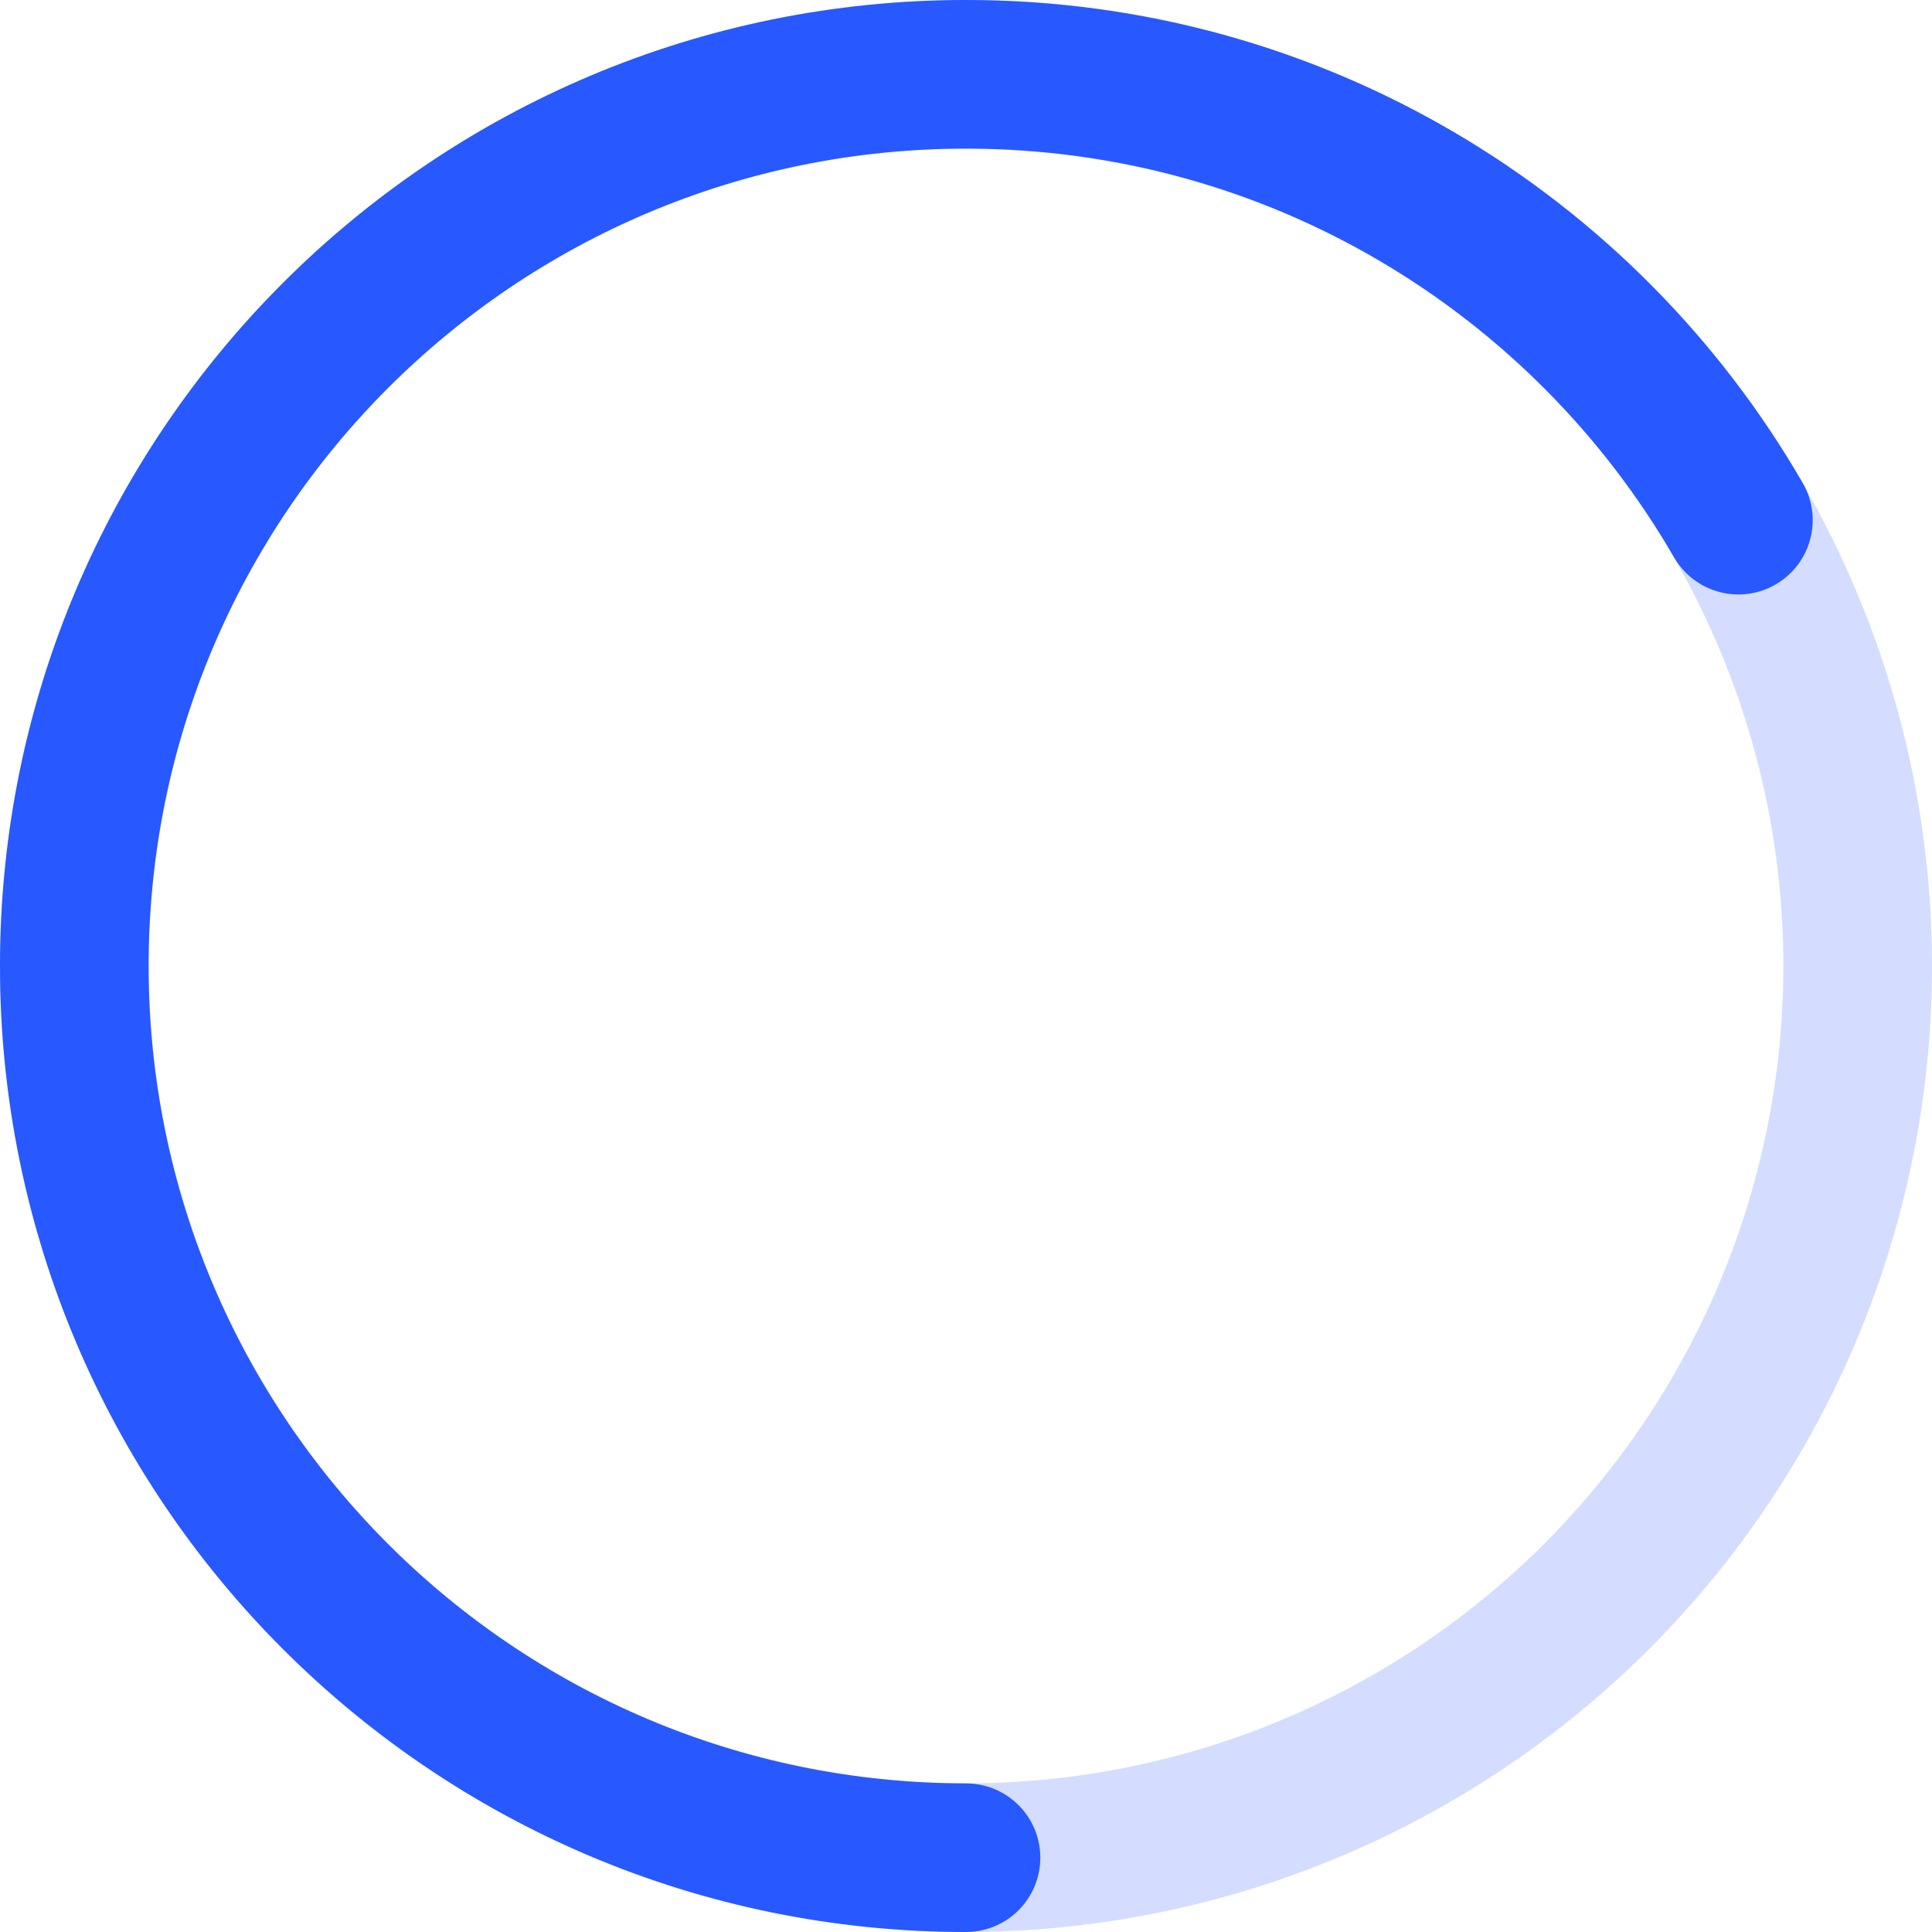 <svg width="52" height="52" viewBox="0 0 52 52" fill="none" xmlns="http://www.w3.org/2000/svg">
<circle opacity="0.2" cx="26" cy="26" r="24" stroke="#2858FF" stroke-width="4"/>
<path d="M26 50C12.745 50 2 39.255 2 26C2 12.745 12.745 2 26 2C34.883 2 42.639 6.826 46.789 14" stroke="#2858FF" stroke-width="4" stroke-linecap="round"/>
</svg>
